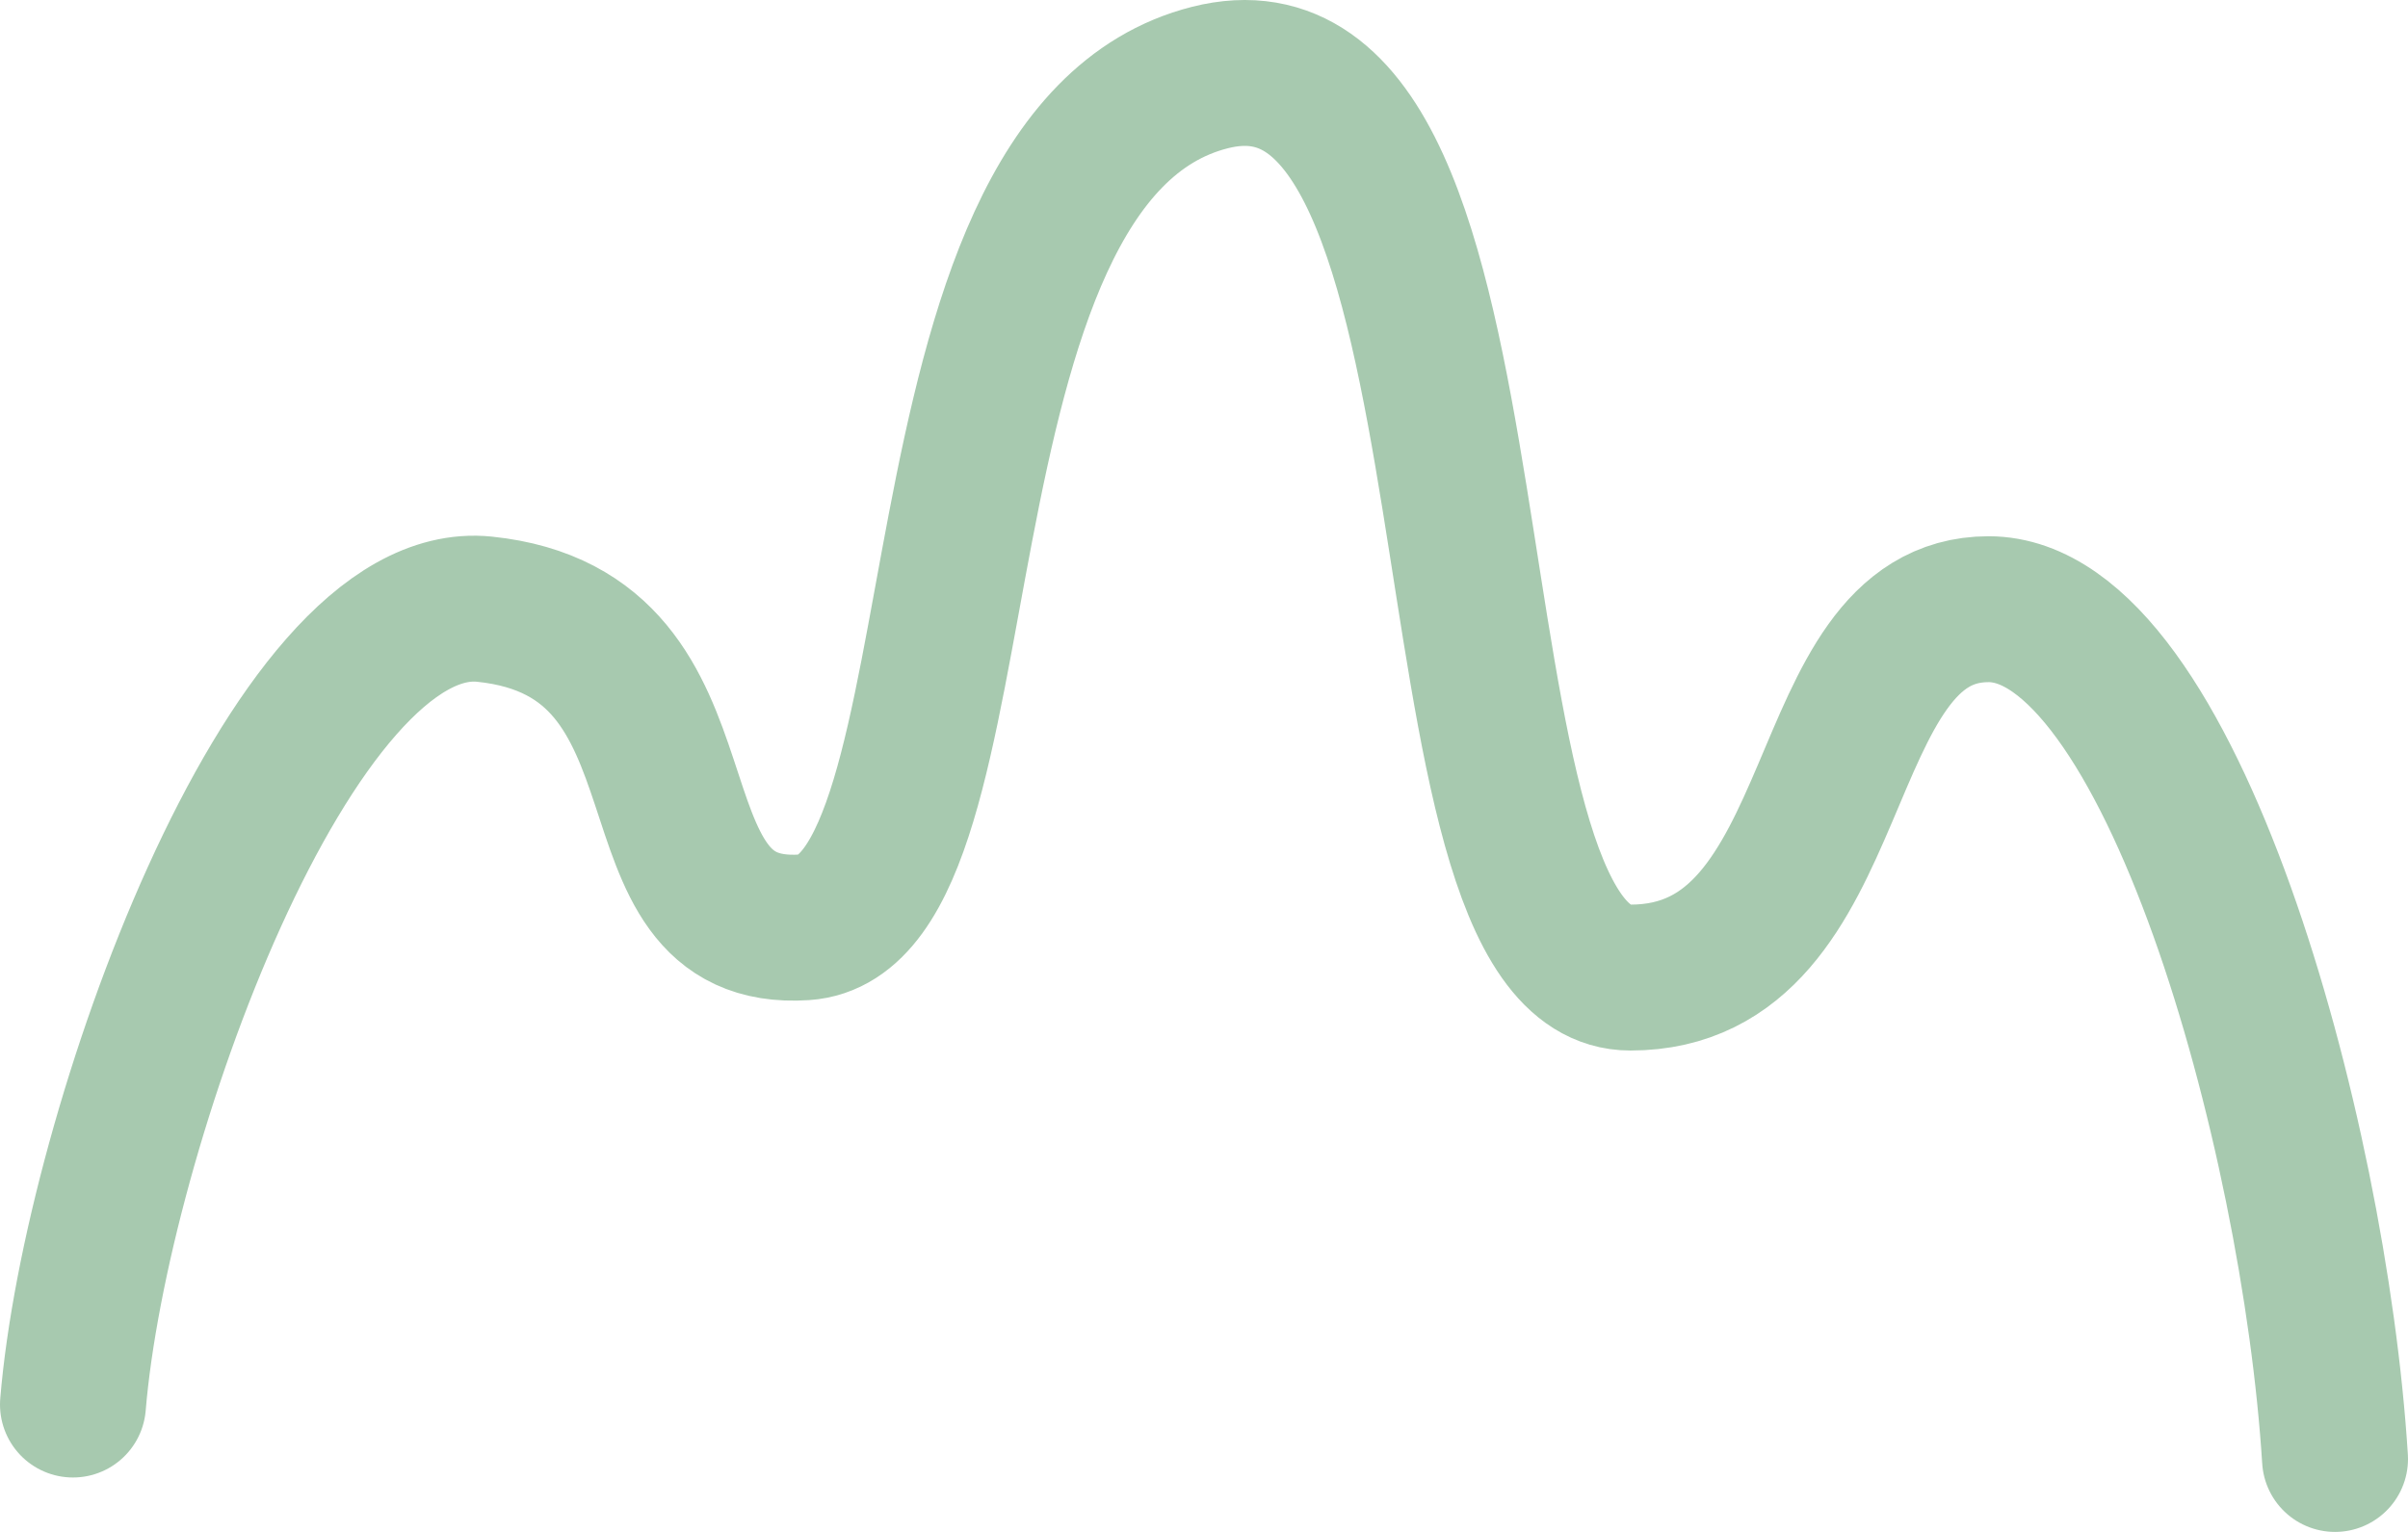 <svg width="66" height="42" viewBox="0 0 66 42" fill="none" xmlns="http://www.w3.org/2000/svg">
<path d="M2 38.508C2.622 31.01 7.957 16.151 13.28 16.702C19.935 17.39 16.851 25.768 22.044 25.424C27.238 25.08 24.56 4.307 33.162 2.126C41.764 -0.055 38.599 26.802 44.686 26.802C50.772 26.802 49.555 16.702 54.505 16.702C59.456 16.702 63.432 30.971 64 40" stroke="#A7C9AF" stroke-width="4" stroke-linecap="round"/>
</svg>
